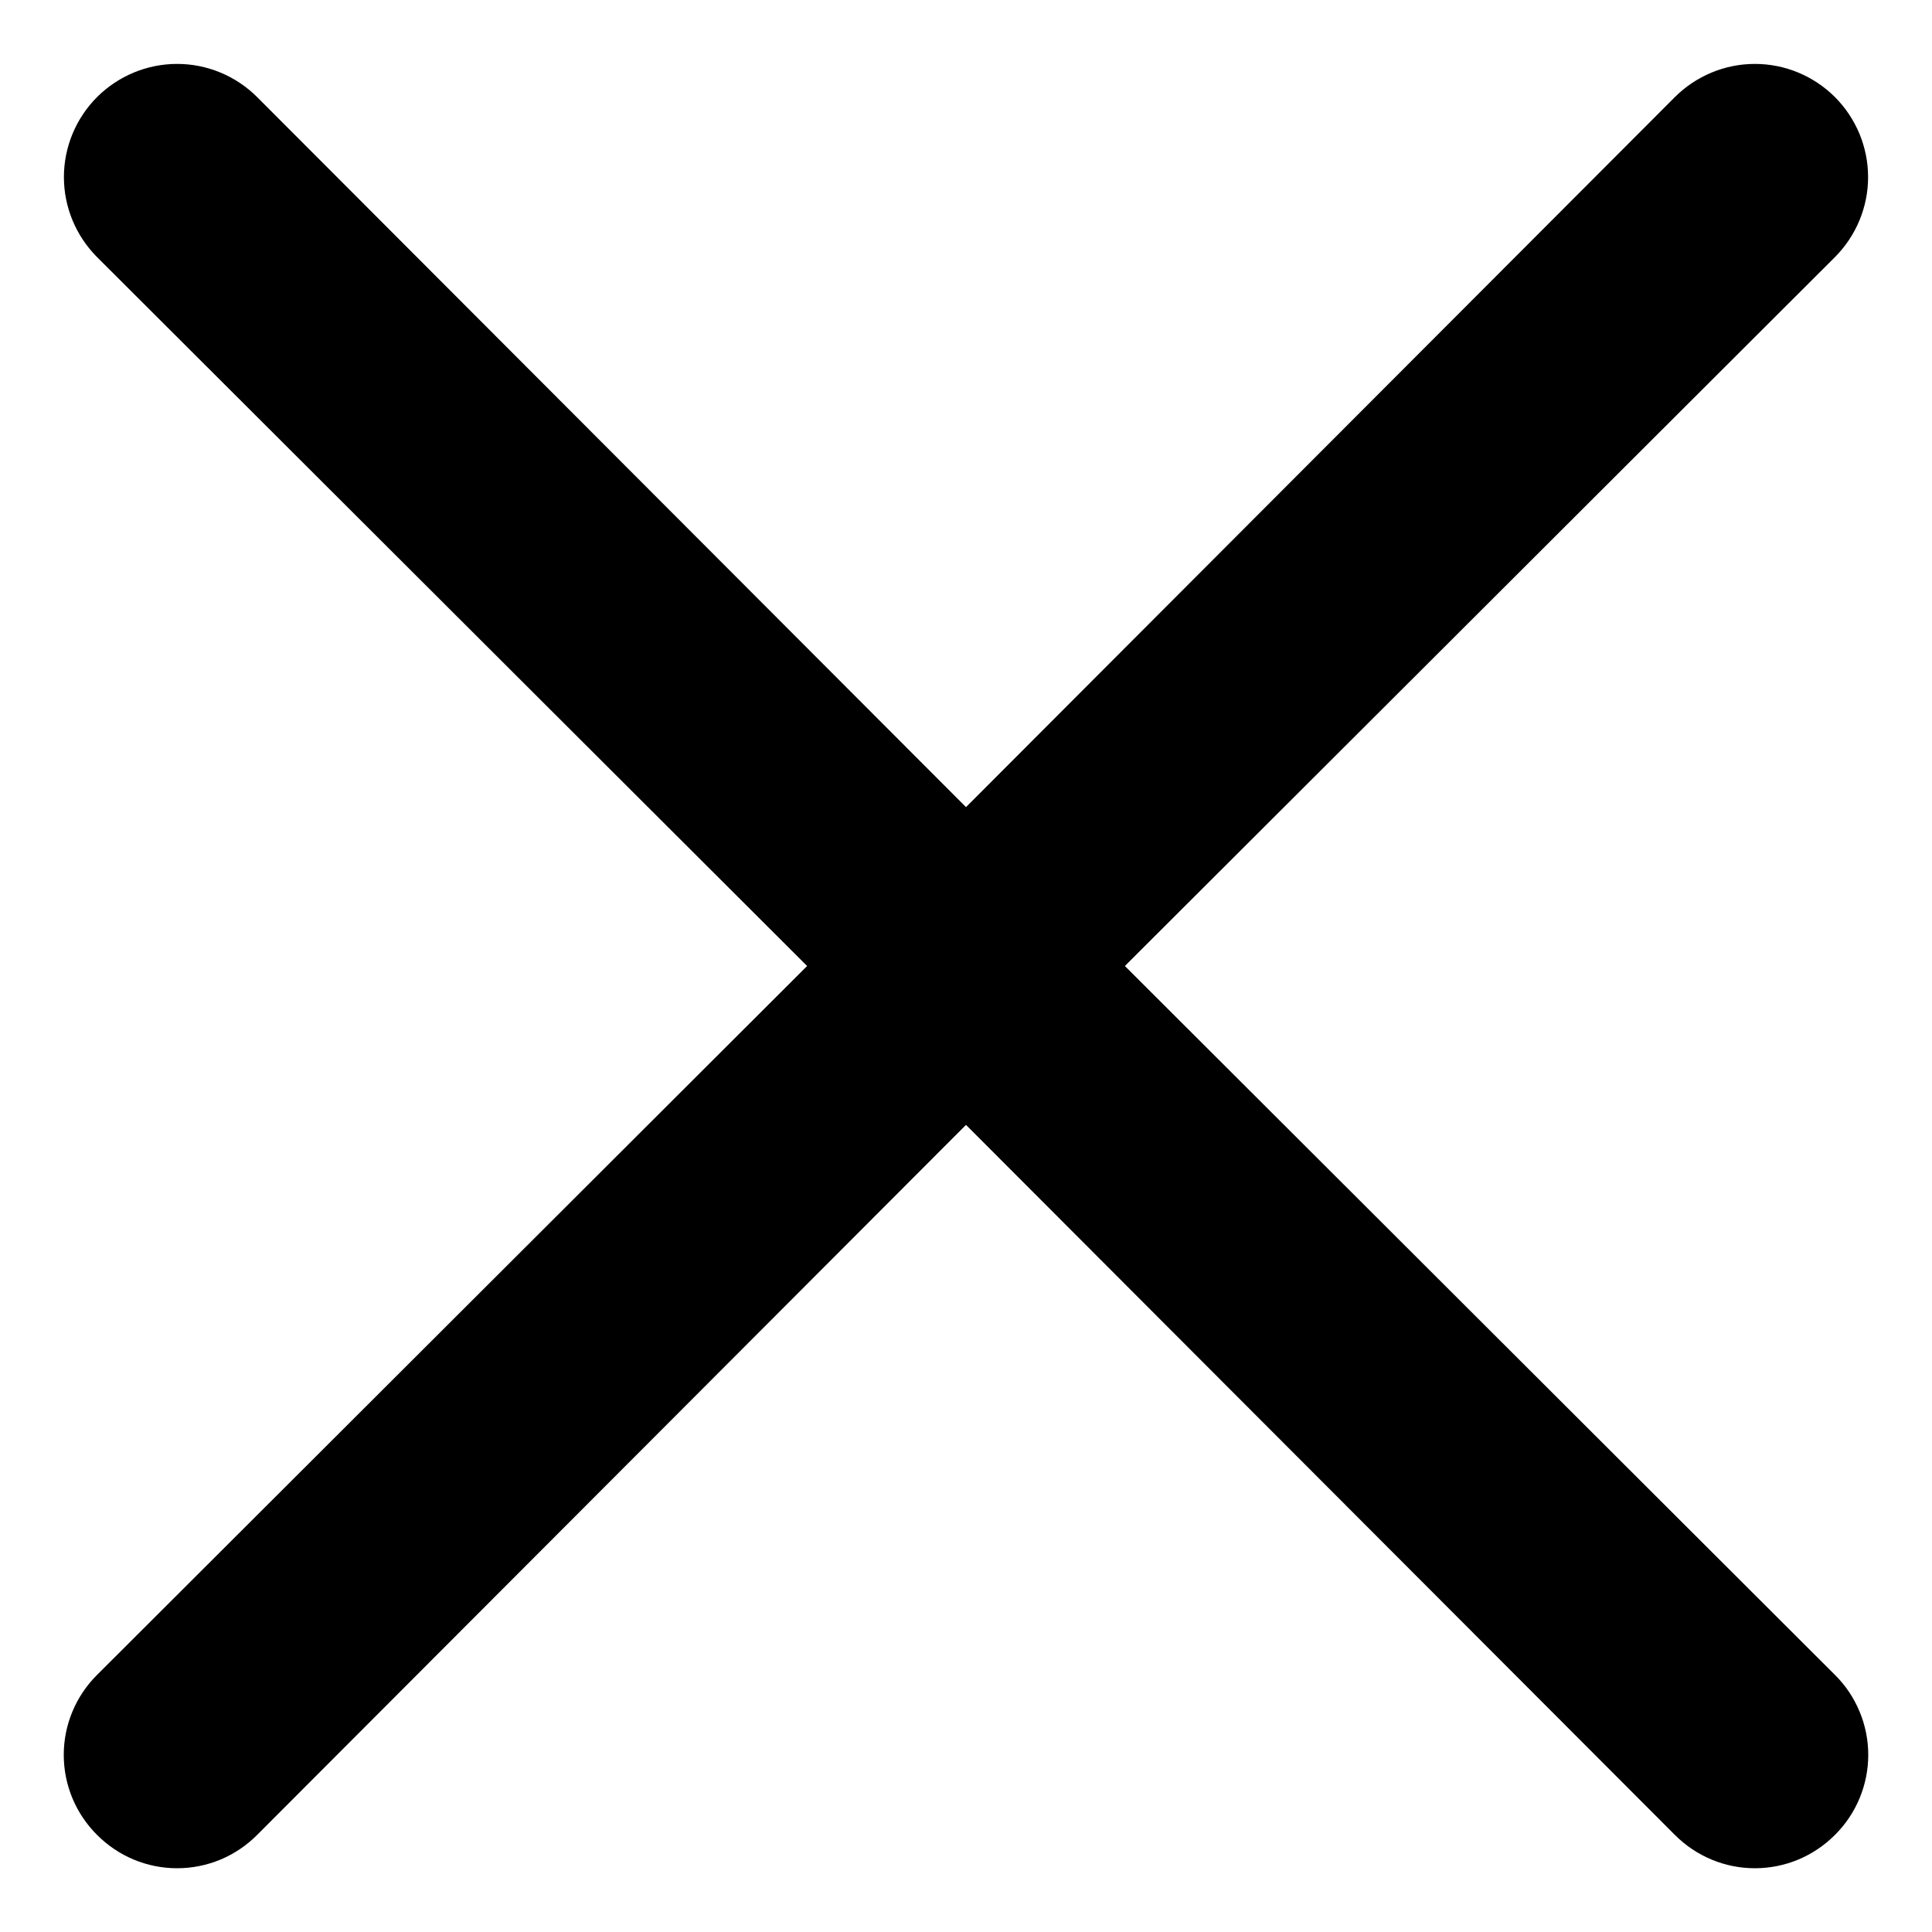 <svg width="25" height="25" viewBox="0 0 25 25" fill="none" xmlns="http://www.w3.org/2000/svg">
<path d="M14.556 12.5L23.744 3.327C24.018 3.052 24.173 2.68 24.173 2.292C24.173 1.903 24.018 1.531 23.744 1.256C23.469 0.982 23.097 0.827 22.708 0.827C22.32 0.827 21.948 0.982 21.673 1.256L12.5 10.444L3.327 1.256C3.053 0.982 2.68 0.827 2.292 0.827C1.903 0.827 1.531 0.982 1.256 1.256C0.982 1.531 0.827 1.903 0.827 2.292C0.827 2.68 0.982 3.052 1.256 3.327L10.444 12.5L1.256 21.673C1.12 21.808 1.011 21.97 0.937 22.148C0.863 22.325 0.825 22.516 0.825 22.708C0.825 22.901 0.863 23.091 0.937 23.269C1.011 23.447 1.12 23.608 1.256 23.744C1.392 23.88 1.553 23.989 1.731 24.063C1.909 24.137 2.099 24.175 2.292 24.175C2.484 24.175 2.675 24.137 2.853 24.063C3.03 23.989 3.192 23.88 3.327 23.744L12.5 14.556L21.673 23.744C21.809 23.88 21.97 23.989 22.148 24.063C22.325 24.137 22.516 24.175 22.708 24.175C22.901 24.175 23.091 24.137 23.269 24.063C23.447 23.989 23.608 23.88 23.744 23.744C23.881 23.608 23.989 23.447 24.063 23.269C24.137 23.091 24.175 22.901 24.175 22.708C24.175 22.516 24.137 22.325 24.063 22.148C23.989 21.97 23.881 21.808 23.744 21.673L14.556 12.5Z" fill="black"/>
</svg>
